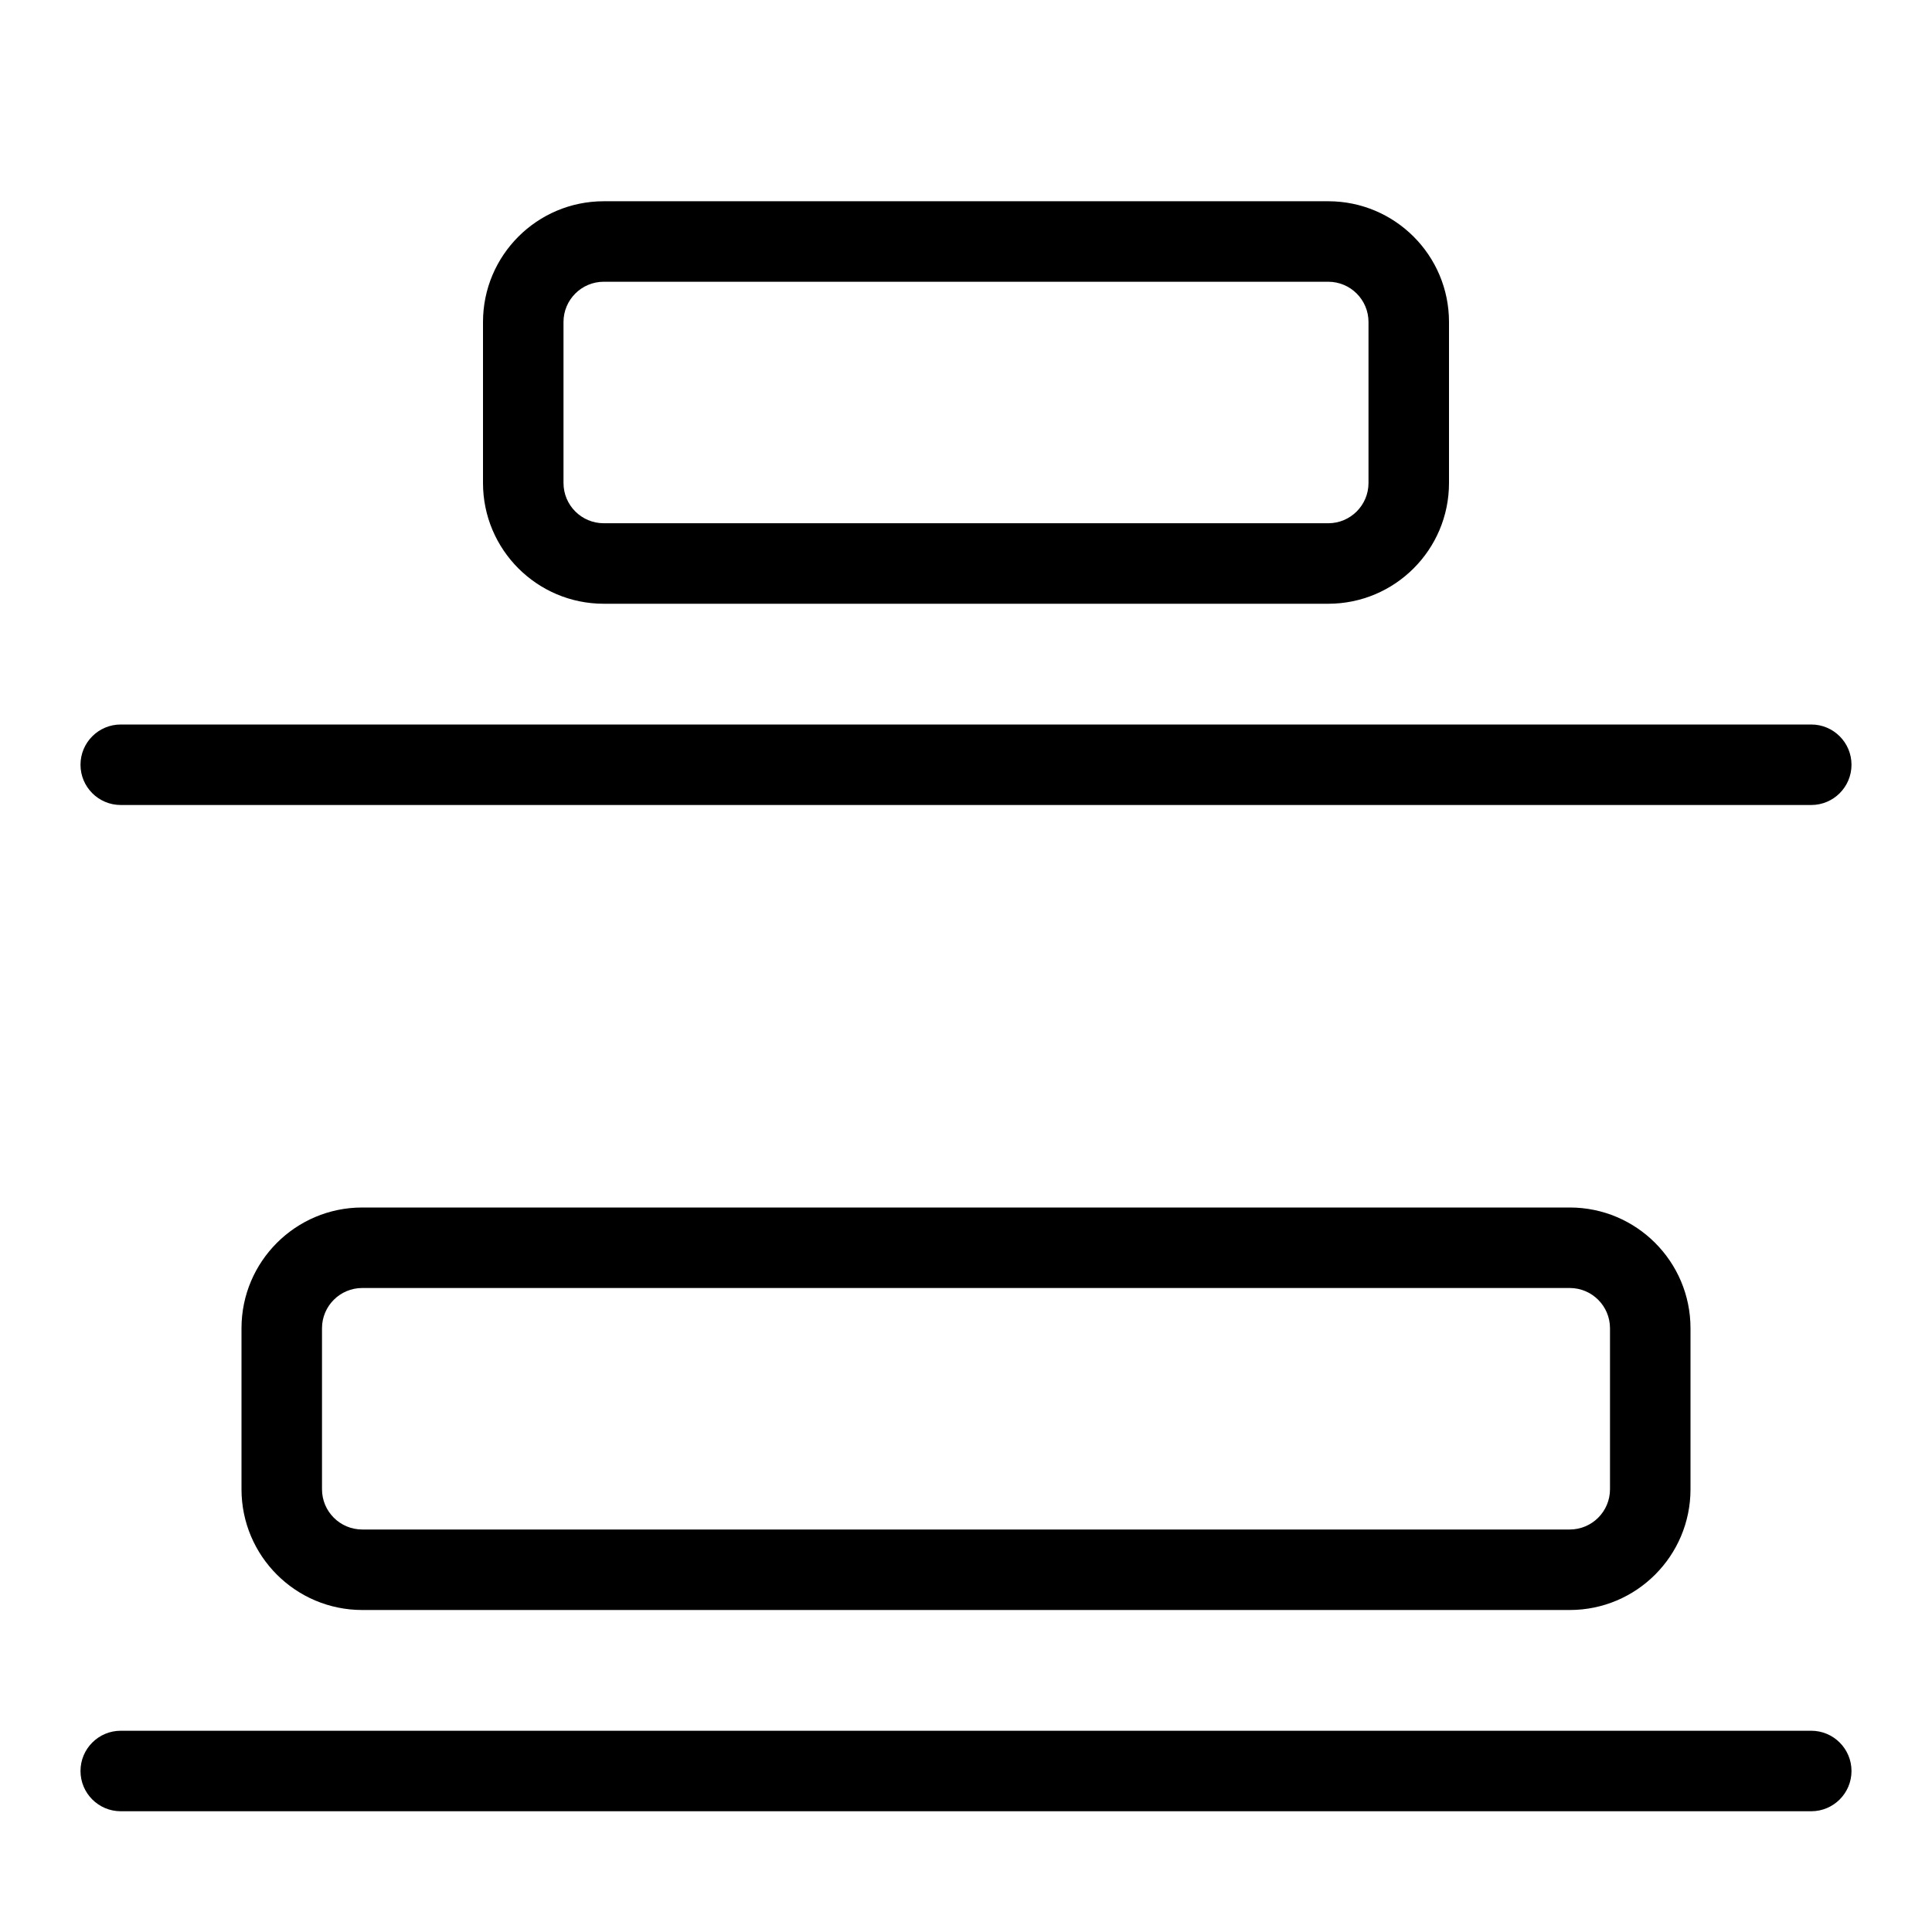 <svg width="24" height="24" viewBox="0 0 24 24" fill="none" xmlns="http://www.w3.org/2000/svg">
<path fill-rule="evenodd" clip-rule="evenodd" d="M6 6C6 6.828 6.672 7.5 7.5 7.5H16.5C17.328 7.5 18 6.828 18 6V4C18 3.172 17.328 2.5 16.5 2.5H7.5C6.672 2.5 6 3.172 6 4V6ZM7.5 6.5H16.5C16.776 6.5 17 6.276 17 6V4C17 3.724 16.776 3.5 16.5 3.5H7.5C7.224 3.5 7 3.724 7 4V6C7 6.276 7.224 6.5 7.5 6.5Z" fill="black"/>
<path d="M22.5 9C22.776 9 23 9.224 23 9.5C23 9.776 22.776 10 22.5 10L1.5 10C1.224 10 1 9.776 1 9.5C1 9.224 1.224 9 1.5 9L22.5 9Z" fill="black"/>
<path fill-rule="evenodd" clip-rule="evenodd" d="M3 18.5C3 19.328 3.672 20 4.5 20H19.5C20.328 20 21 19.328 21 18.5V16.5C21 15.672 20.328 15 19.5 15H4.5C3.672 15 3 15.672 3 16.5V18.5ZM4.5 19H19.5C19.776 19 20 18.776 20 18.5V16.5C20 16.224 19.776 16 19.5 16H4.5C4.224 16 4 16.224 4 16.5V18.5C4 18.776 4.224 19 4.5 19Z" fill="black"/>
<path d="M23 22C23 21.724 22.776 21.5 22.5 21.5H1.5C1.224 21.5 1 21.724 1 22C1 22.276 1.224 22.5 1.5 22.5H22.5C22.776 22.5 23 22.276 23 22Z" fill="black"/>
</svg>
